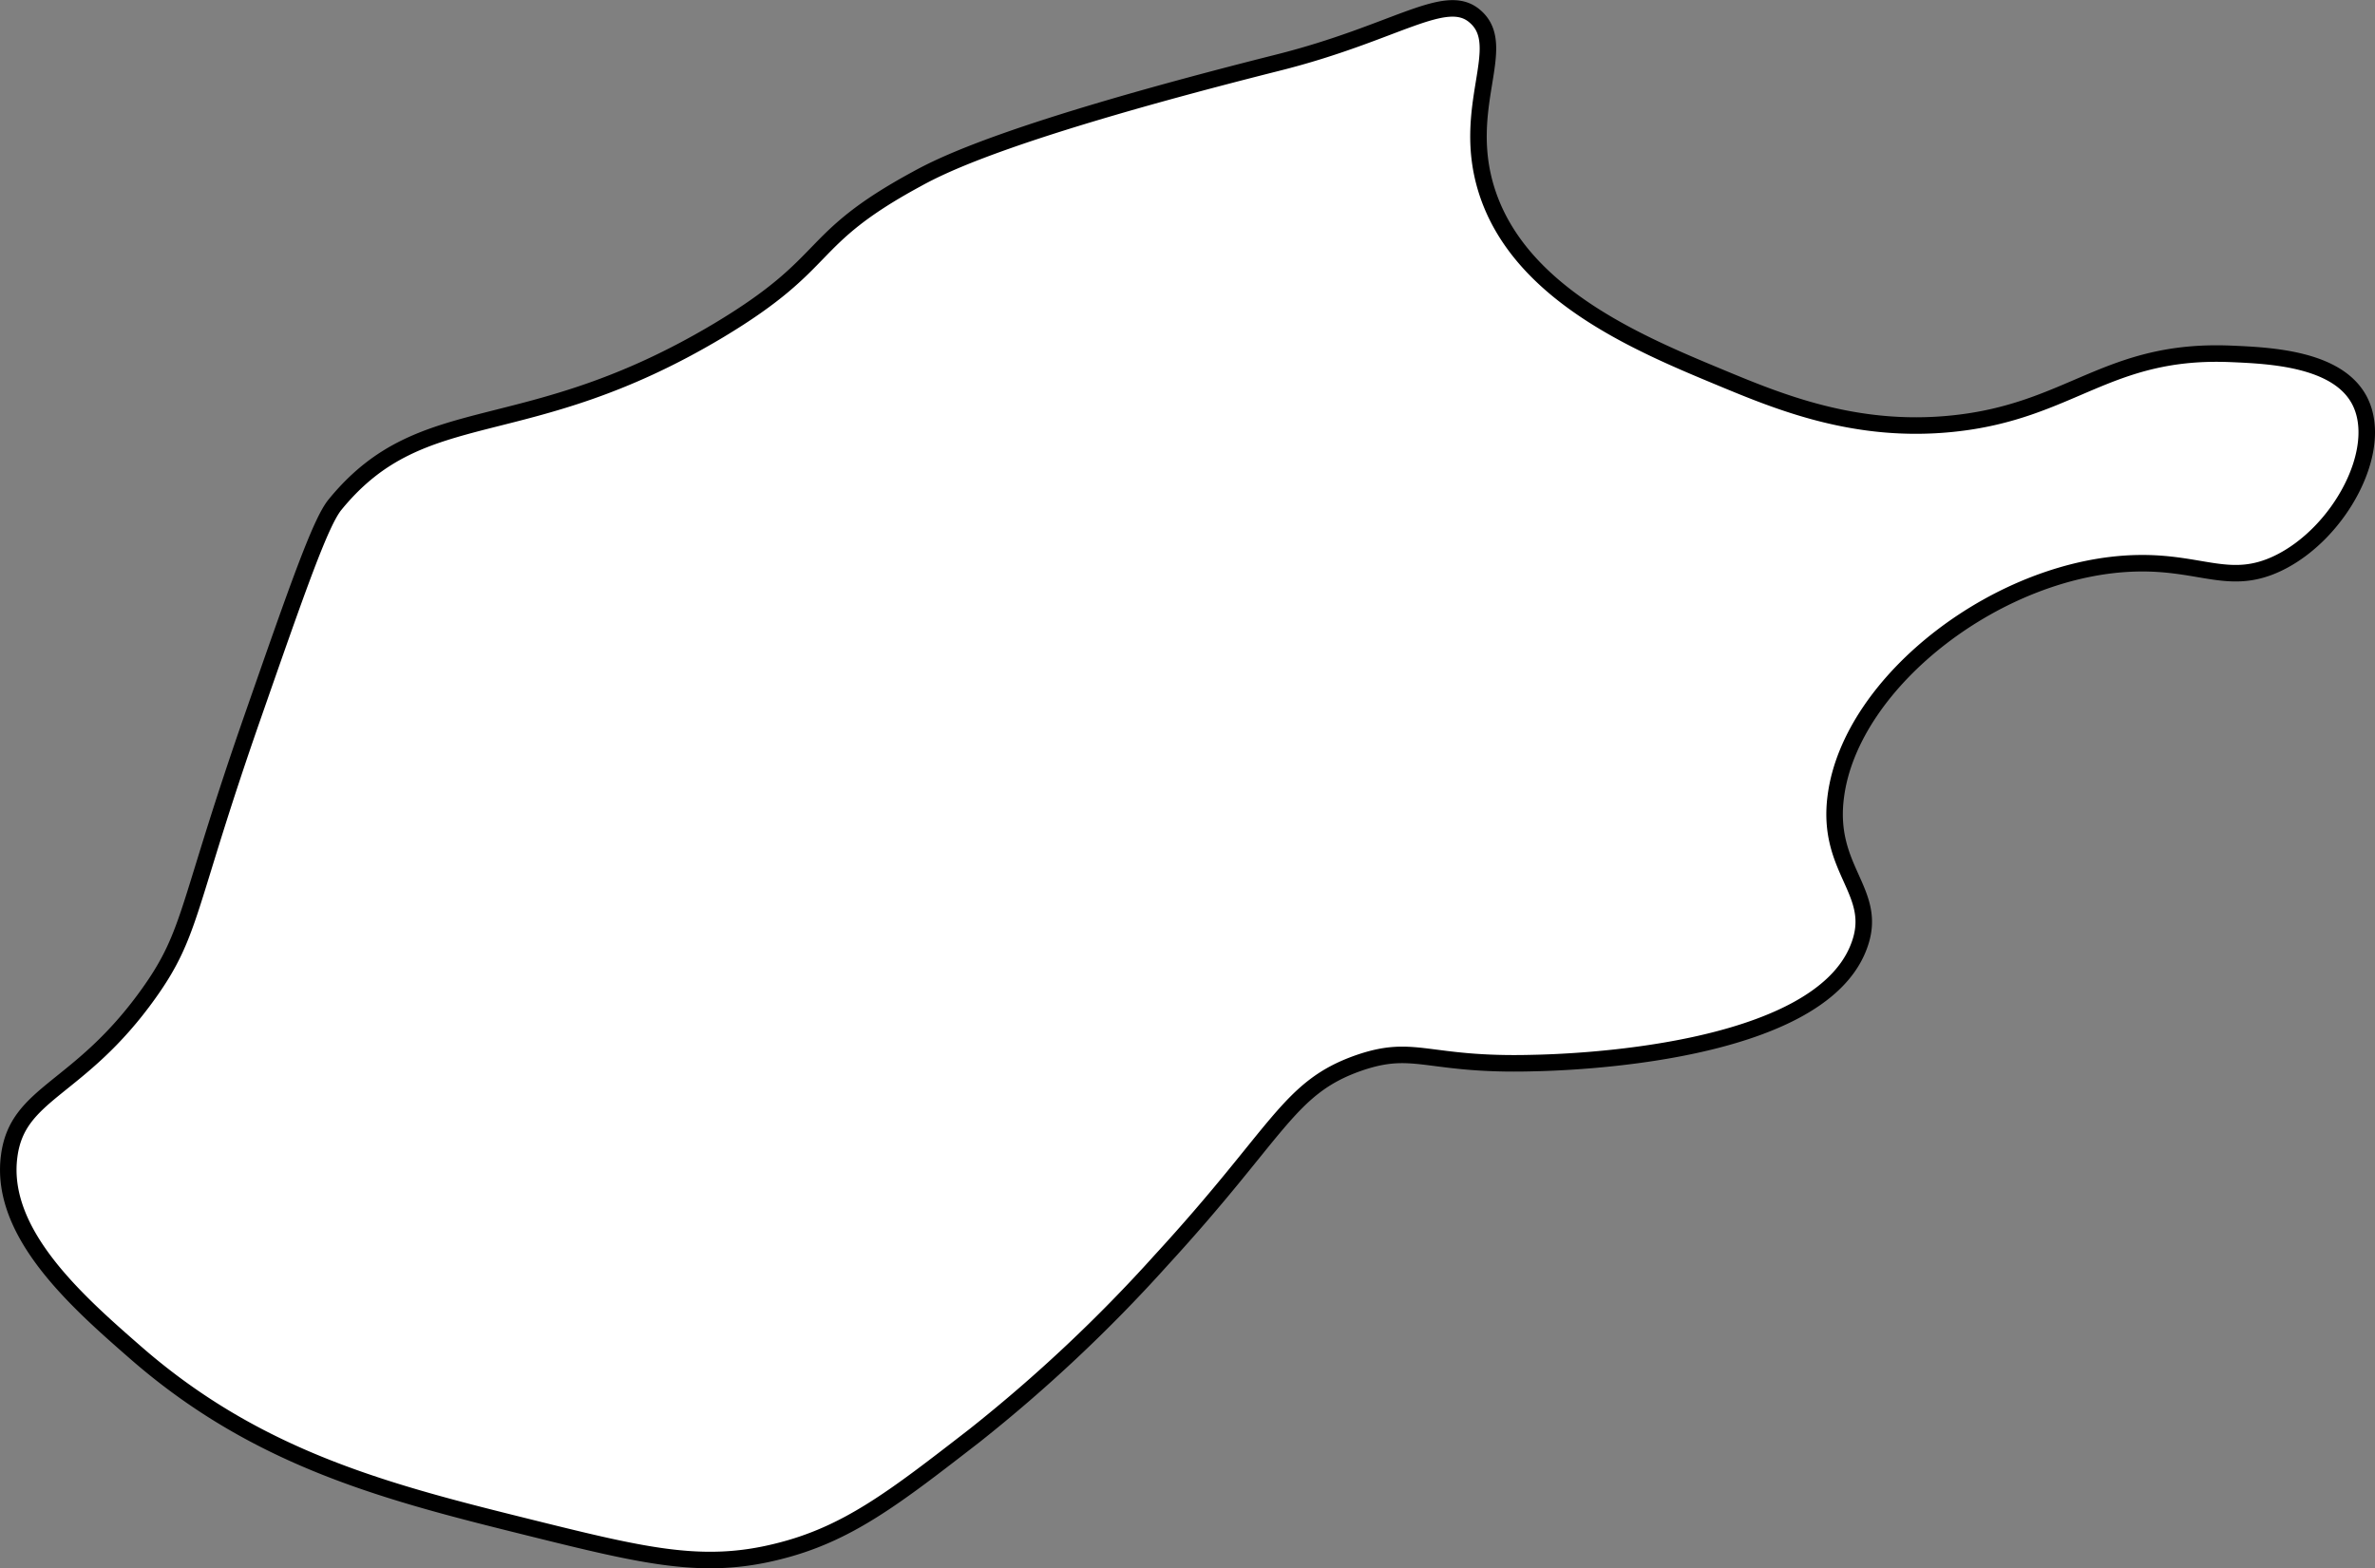 <svg xmlns="http://www.w3.org/2000/svg" fill="white" stroke="black" viewBox="0 0 287.49 189.89"><rect x="0" y="0" width="287.49" height="189.89" fill="#808080" stroke="none"/><defs><style>.cls-1{stroke-miterlimit:10;stroke-width:2px;}</style></defs><title>temporal-lobe</title><g id="Layer_2" data-name="Layer 2"><g id="Layer_2-2" data-name="Layer 2"><path class="cls-1" d="M1.11,140c1-7.82,8.46-7.87,16.9-19.72,5.3-7.43,4.49-10.38,12.68-33.8C36.09,71,38.8,63.26,40.54,61.12,51.26,47.95,63.39,54.13,87,40c14-8.4,10.25-10.88,23.94-18.31C114,20,122.33,15.74,154.63,7.6,169,4,175-1.16,178.57,2c4.19,3.63-1.85,10.92,1.41,21.13,4,12.49,18.43,18.49,28.17,22.54,7.21,3,16.44,6.83,28.17,5.63,14.42-1.47,18.71-9.11,33.8-8.45,4.64.2,12.83.56,15.49,5.63,3.1,5.91-2.4,16.14-9.86,19.72-5.77,2.77-9.19-.12-16.9,0-16.57.26-34.76,14.13-36.62,28.17C221,105.45,227.58,108,225,114.64c-5,13.15-35.37,14-39.44,14.08-12.9.35-14.25-2.39-21.13,0-8.52,3-9.51,8.24-23.94,23.94A184.6,184.6,0,0,1,118,173.8c-9.73,7.54-15.42,12-23.94,14.08-8.91,2.22-15.92.57-29.58-2.82-17.22-4.27-33-8.2-47.89-21.13C9.48,157.73-.12,149.37,1.11,140Z"/></g></g></svg>